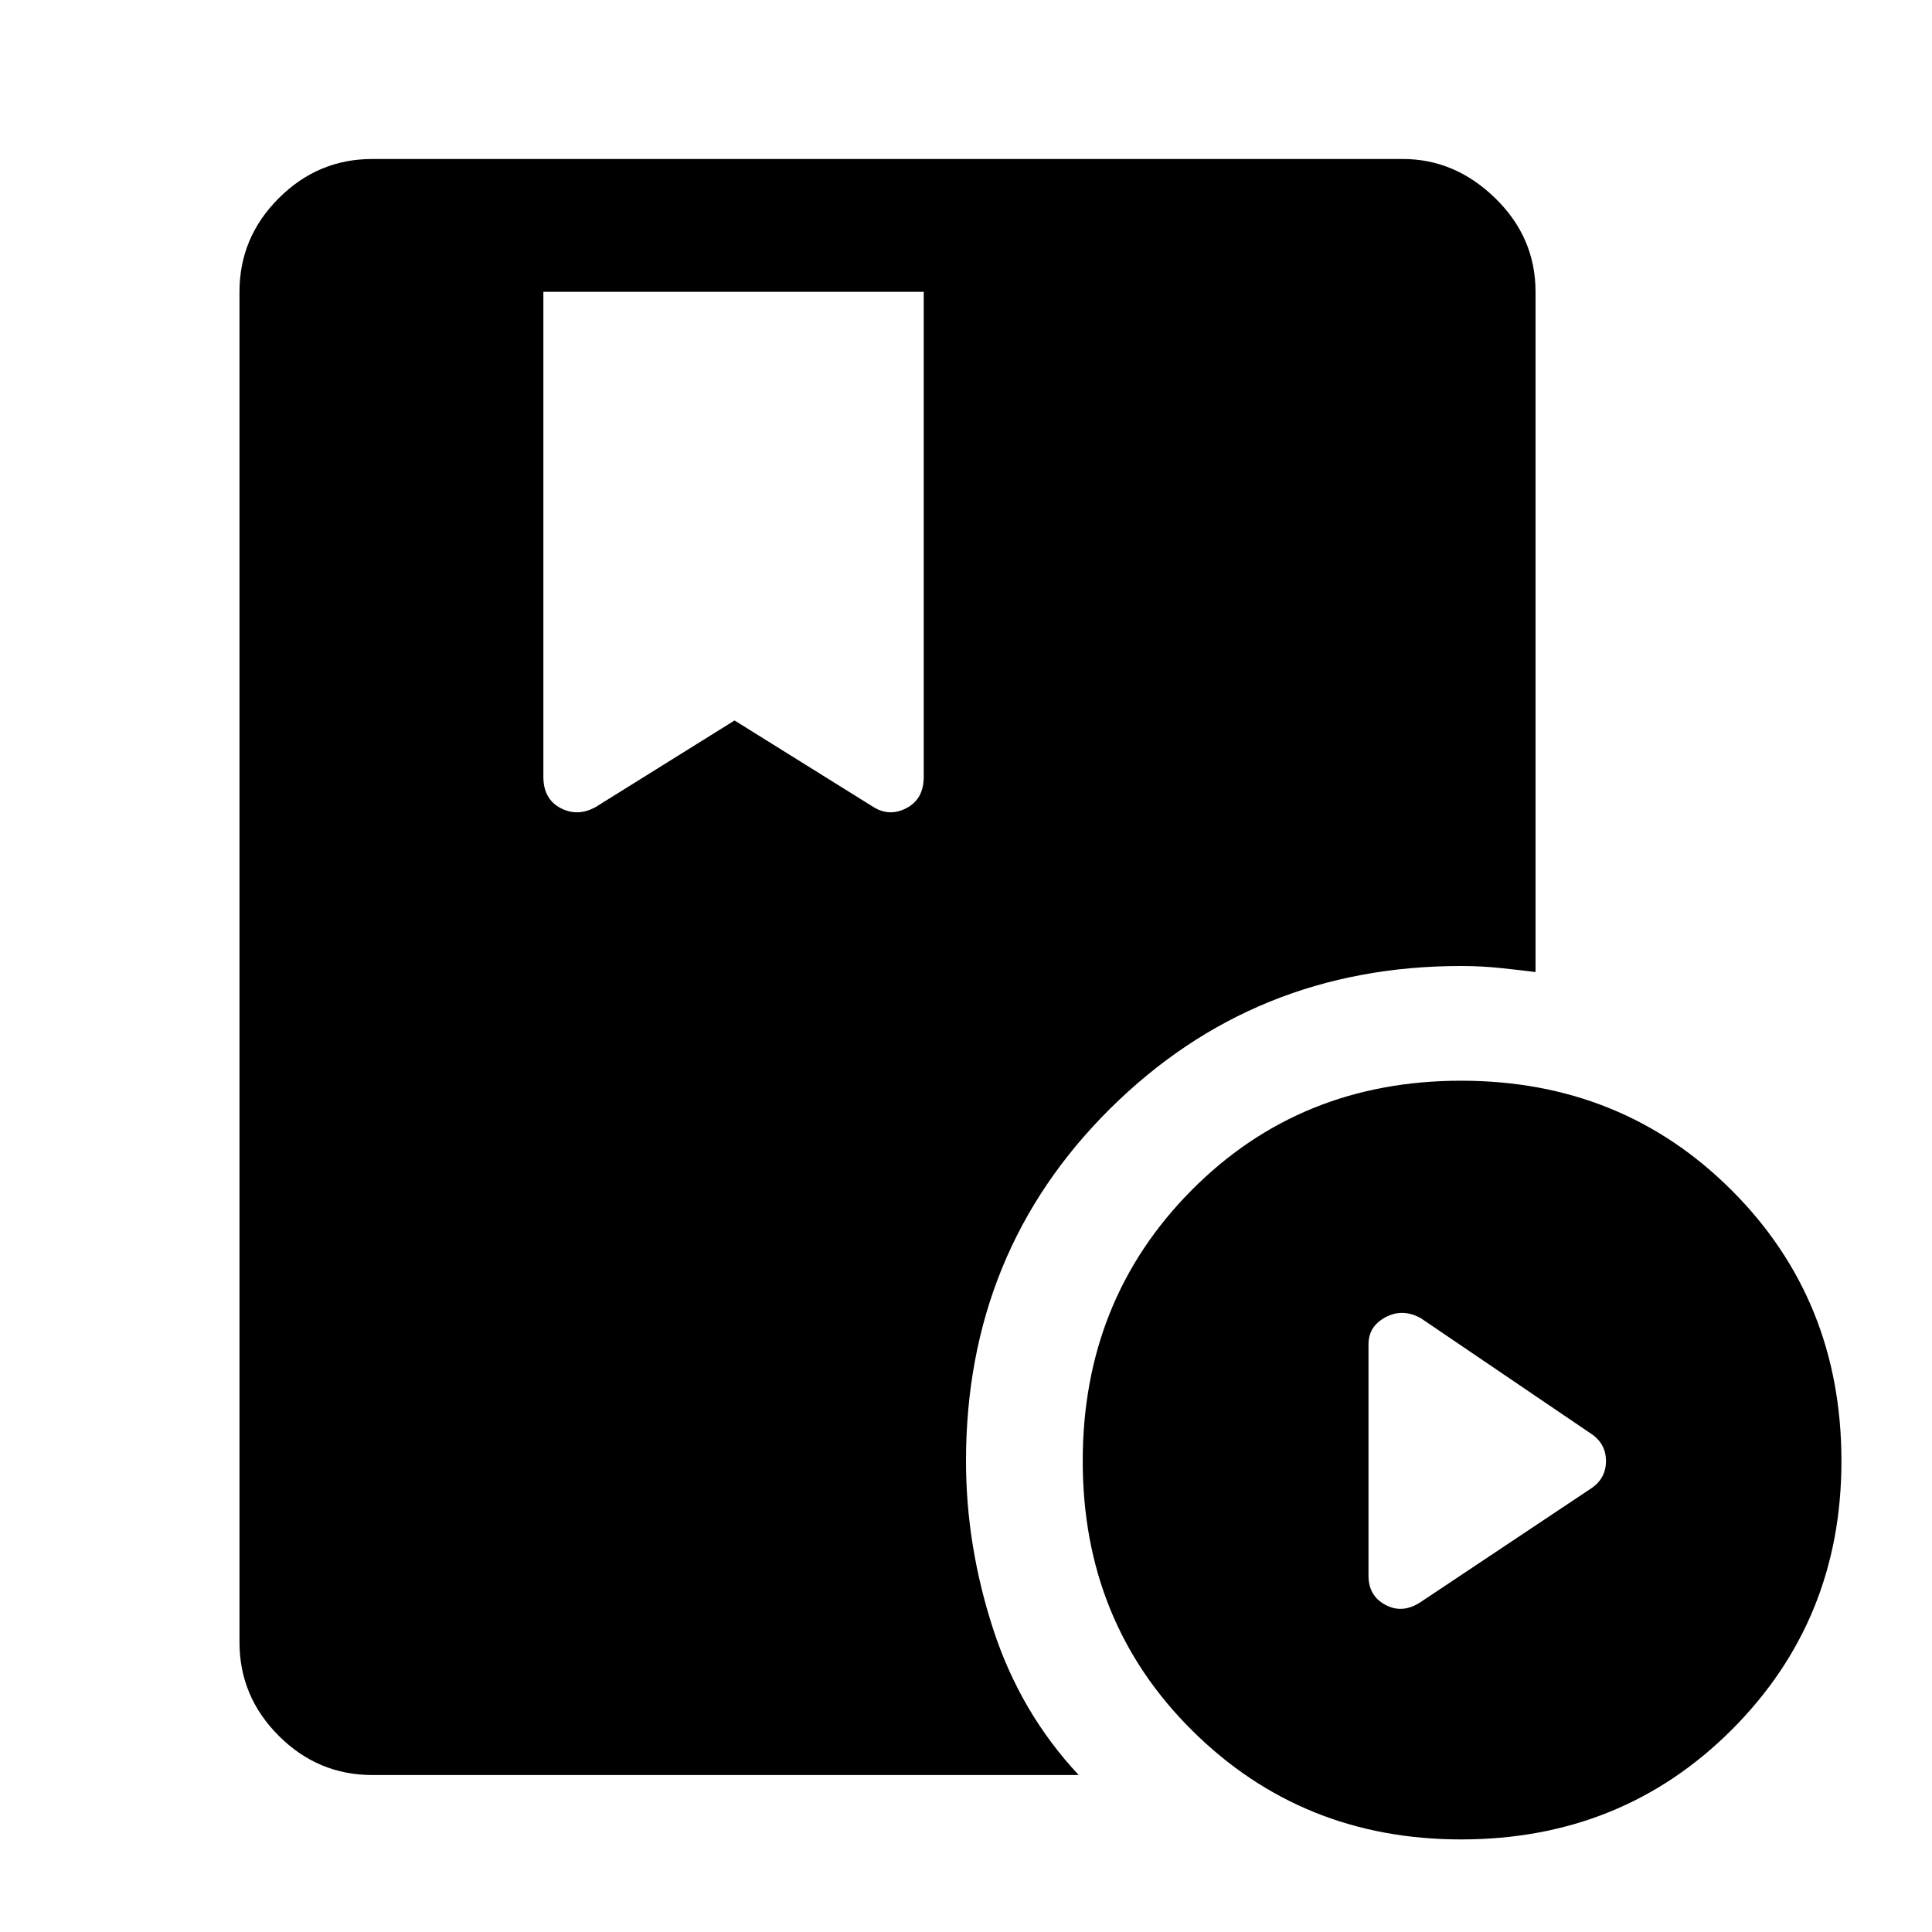 <svg xmlns="http://www.w3.org/2000/svg" height="48" width="48"><path d="M9.25 44.1q-1.35 0-2.325-.975-.975-.975-.975-2.325V7.25q0-1.35.975-2.325Q7.9 3.95 9.25 3.95h25.6q1.3 0 2.3.975 1 .975 1 2.325v16.9q-.4-.05-.875-.1T36.3 24q-5.15 0-8.725 3.55Q24 31.1 24 36.3q0 2.1.675 4.175.675 2.075 2.125 3.625Zm27.05 1.6q-3.95 0-6.675-2.7-2.725-2.7-2.725-6.7t2.7-6.725q2.7-2.725 6.7-2.725t6.725 2.725Q45.75 32.3 45.75 36.3q0 3.95-2.725 6.675Q40.3 45.7 36.3 45.7Zm-1-5.9 4.2-2.8q.4-.25.4-.7 0-.45-.4-.7l-4.2-2.85q-.45-.25-.875-.025T34 33.4v5.75q0 .5.425.725.425.225.875-.075ZM14.8 20.05l3.45-2.15 3.45 2.15q.4.25.825.025.425-.225.425-.775V7.25H13.5V19.3q0 .55.425.775.425.225.875-.025Z"/></svg>